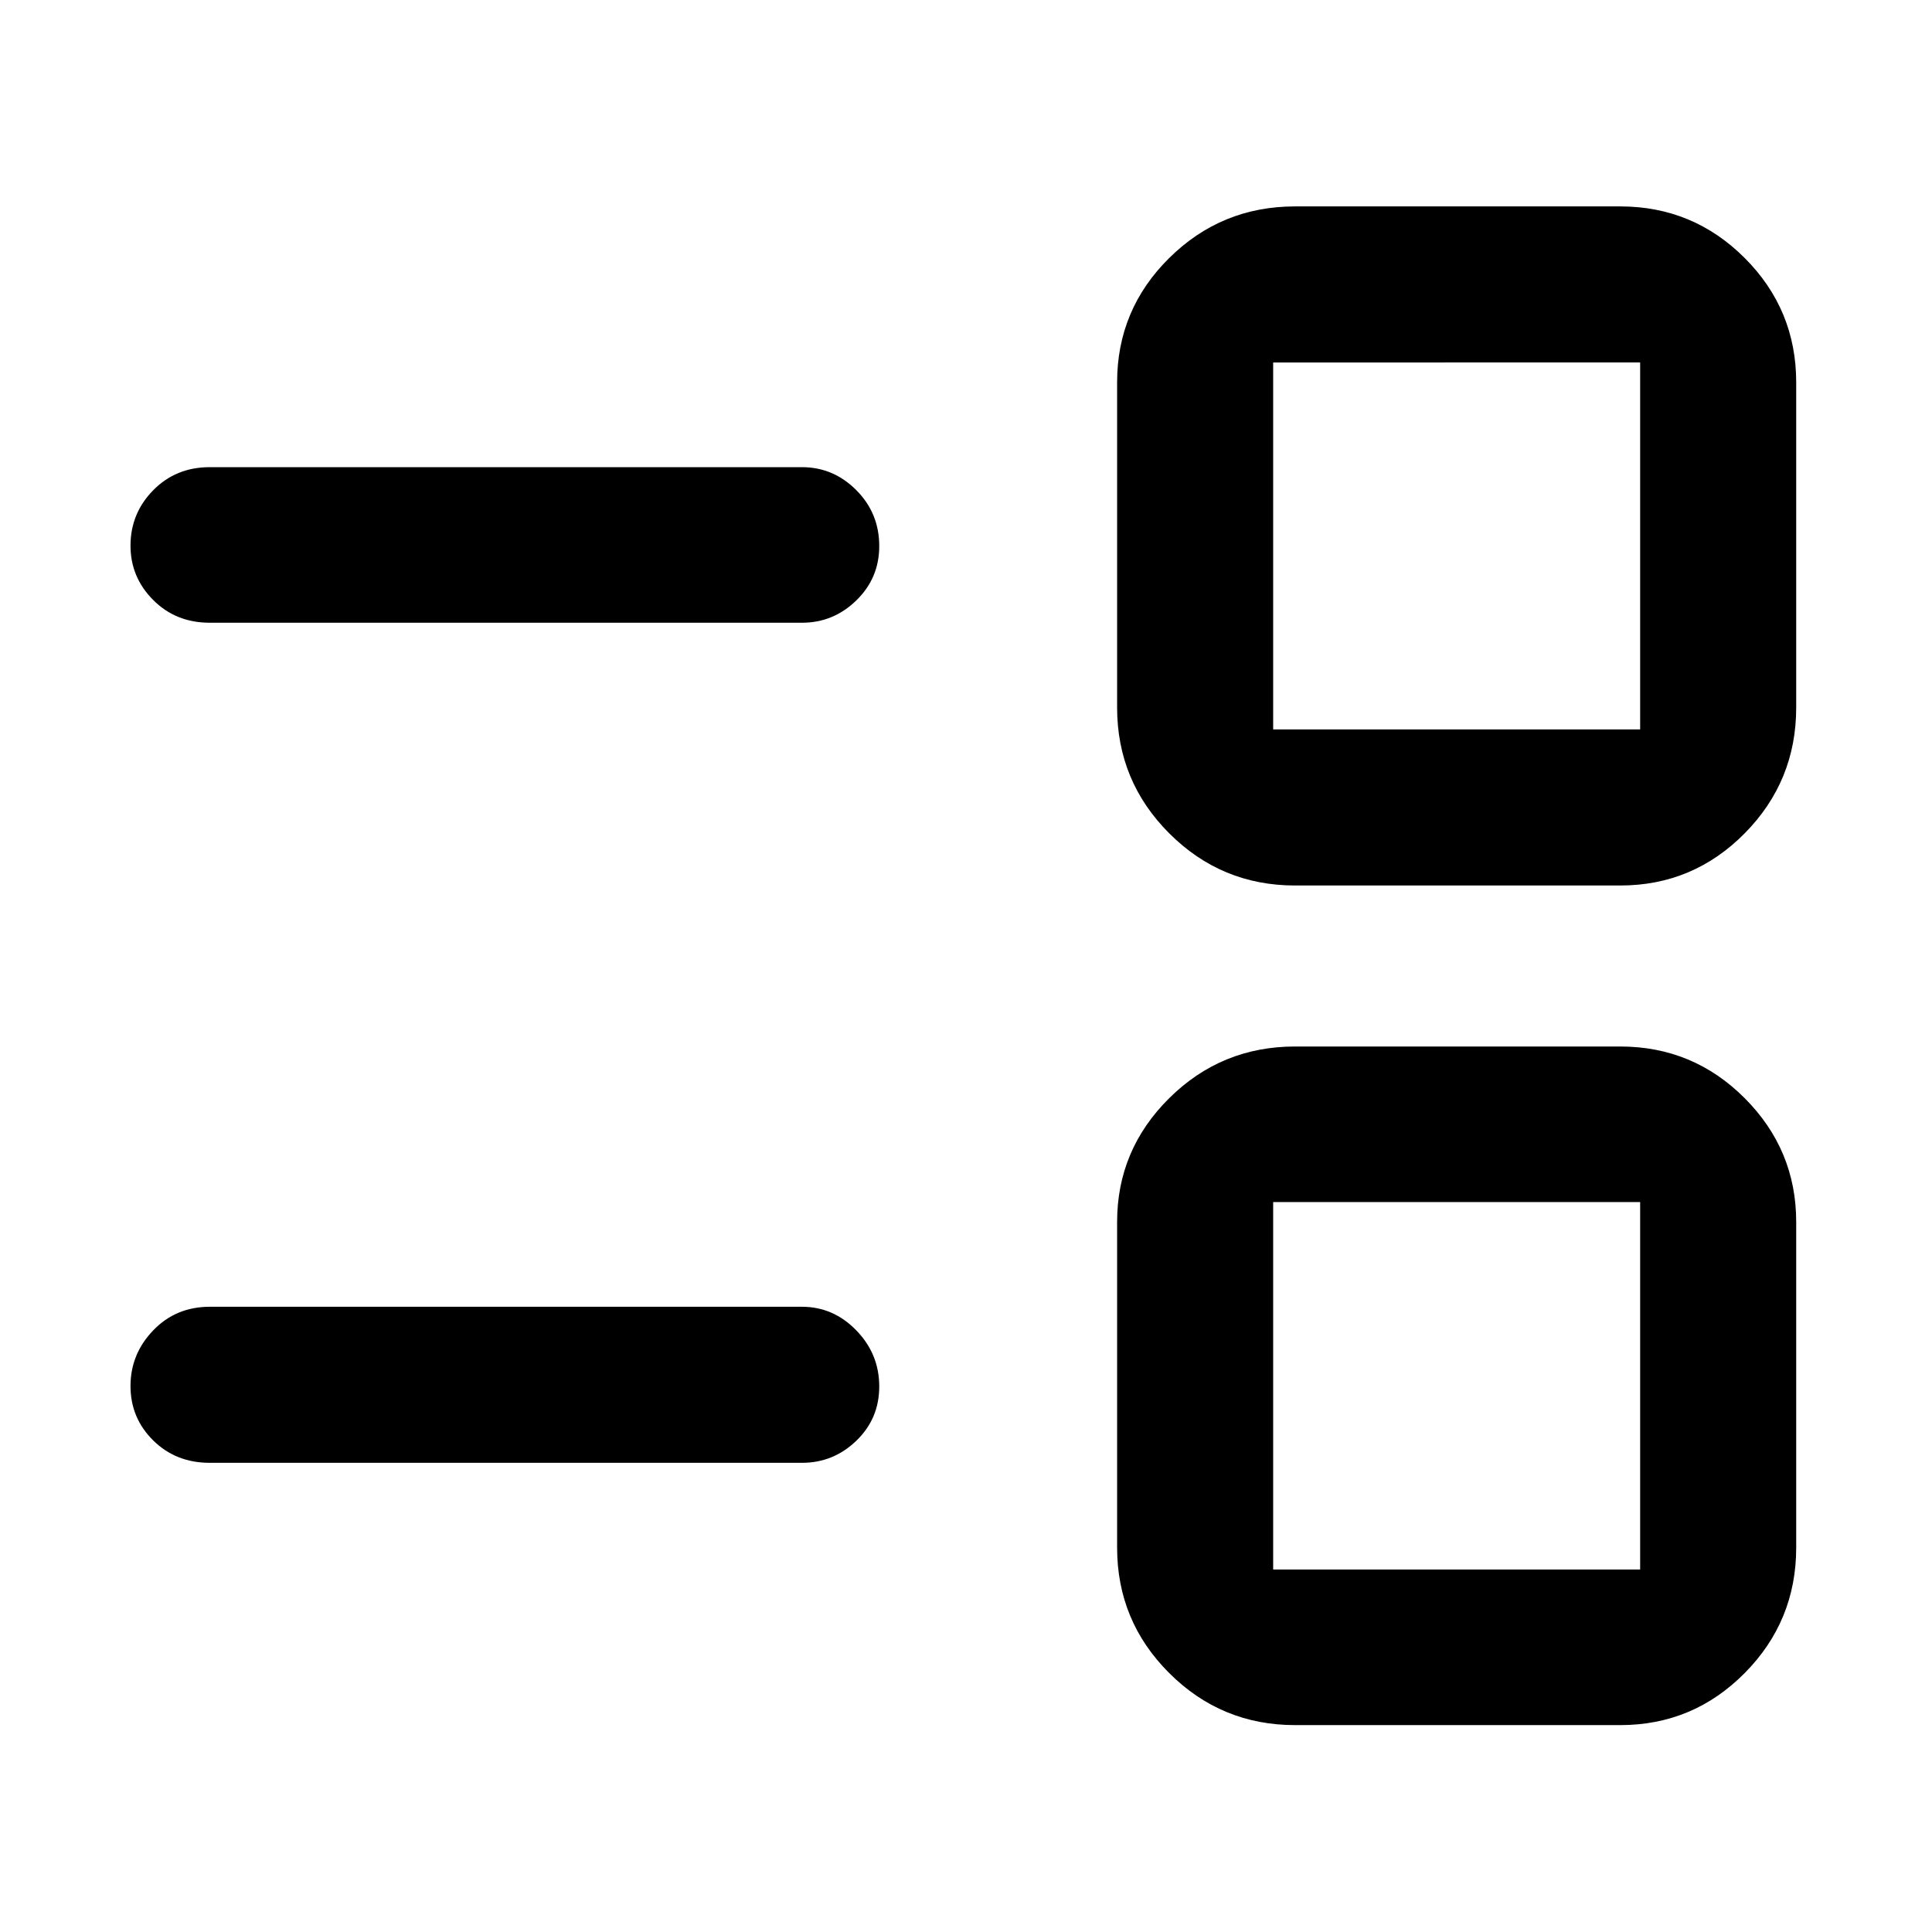 <svg xmlns="http://www.w3.org/2000/svg" height="48" viewBox="0 -960 960 960" width="48"><path d="M643.522-102.804q-36.617 0-62.526-25.839-25.909-25.839-25.909-62.357v-161.804q0-35.882 25.909-61.539Q606.905-440 643.522-440h161.565q36.204 0 61.819 25.657 25.616 25.657 25.616 61.539V-191q0 36.518-25.616 62.357-25.615 25.839-61.819 25.839H643.522Zm-10.892-77.305h182.348v-182.587H632.63v182.587ZM104.239-233.13q-16.85 0-28.12-11.137-11.271-11.136-11.271-27.033 0-15.897 11.27-27.636 11.271-11.738 28.121-11.738H398.5q15.606 0 26.999 11.737 11.392 11.736 11.392 27.851 0 16.024-11.392 26.99-11.393 10.966-26.999 10.966H104.239ZM643.522-520q-36.617 0-62.526-25.909-25.909-25.909-25.909-62.526V-770q0-36.204 25.909-61.82 25.909-25.615 62.526-25.615h161.565q36.204 0 61.819 25.615 25.616 25.616 25.616 61.82v161.565q0 36.617-25.616 62.526Q841.291-520 805.087-520H643.522Zm-10.892-77.544h182.348v-182.347H632.63v182.347Zm-528.391-53.021q-16.85 0-28.12-11.304-11.271-11.303-11.271-27.006 0-16.038 11.27-27.516Q87.39-727.87 104.24-727.87H398.5q15.606 0 26.999 11.429 11.392 11.429 11.392 27.779 0 15.926-11.392 27.011-11.393 11.086-26.999 11.086H104.239Zm619.565 379.282Zm0-417.434Z"/></svg>